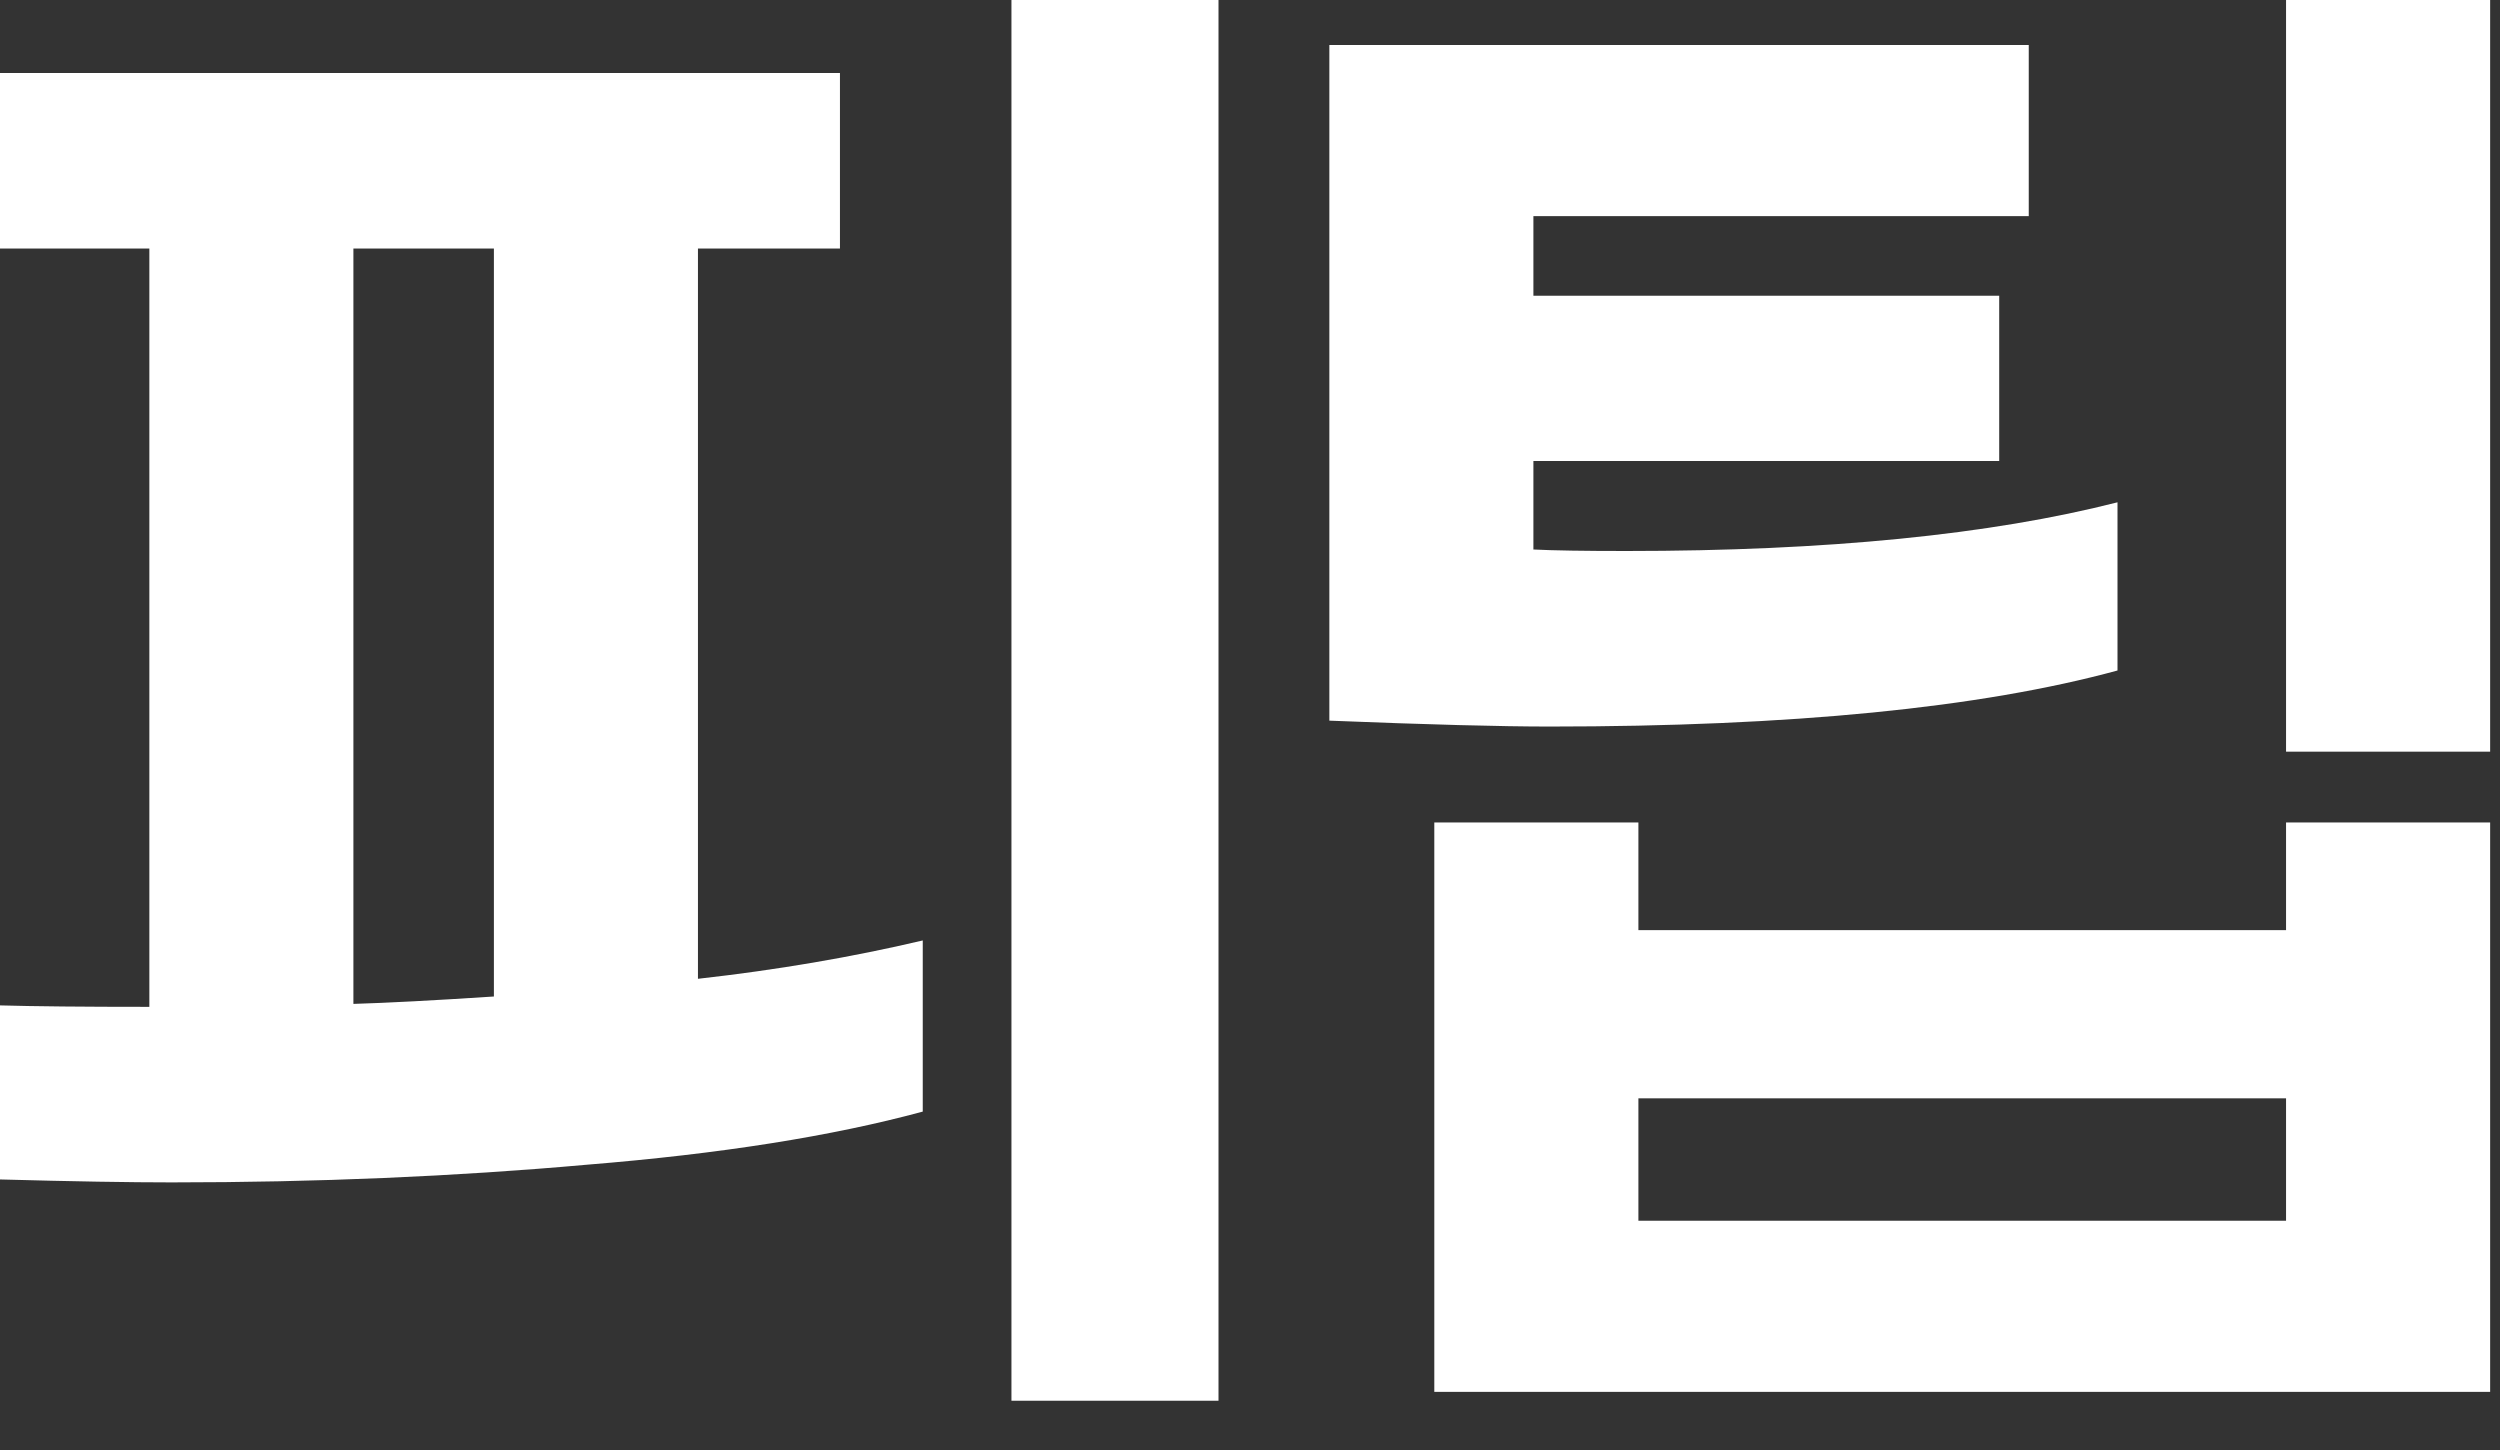 <svg width="50" height="29" viewBox="0 0 50 29" fill="none" xmlns="http://www.w3.org/2000/svg">
<rect x="0" y="0" width="50" height="29" fill="#333333" stroke="none"/>
<path d="M24.37 -0.015V28.015H20.229V-0.015H24.37ZM0 20.108C0.67 20.127 1.666 20.137 2.987 20.137V4.971H0V1.46H16.799V4.971H13.959V19.576C15.537 19.399 17.035 19.144 18.455 18.809V22.232C16.641 22.724 14.403 23.078 11.741 23.294C9.099 23.53 6.329 23.648 3.431 23.648C2.603 23.648 1.459 23.629 0 23.589V20.108ZM7.068 20.078C7.739 20.058 8.675 20.009 9.878 19.93V4.971H7.068V20.078ZM49.803 -0.015V15.033H45.721V-0.015H49.803ZM26.587 0.9H40.575V4.322H30.668V5.915H39.984V9.22H30.668V10.99C31.062 11.01 31.683 11.02 32.531 11.02C36.534 11.02 39.806 10.695 42.35 10.046V13.41C39.609 14.157 35.824 14.531 30.993 14.531C30.027 14.531 28.558 14.492 26.587 14.413V0.9ZM49.803 16.449V27.838H28.686V16.449H32.768V18.603H45.721V16.449H49.803ZM45.721 21.966H32.768V24.415H45.721V21.966Z" fill="white"/>
</svg>
